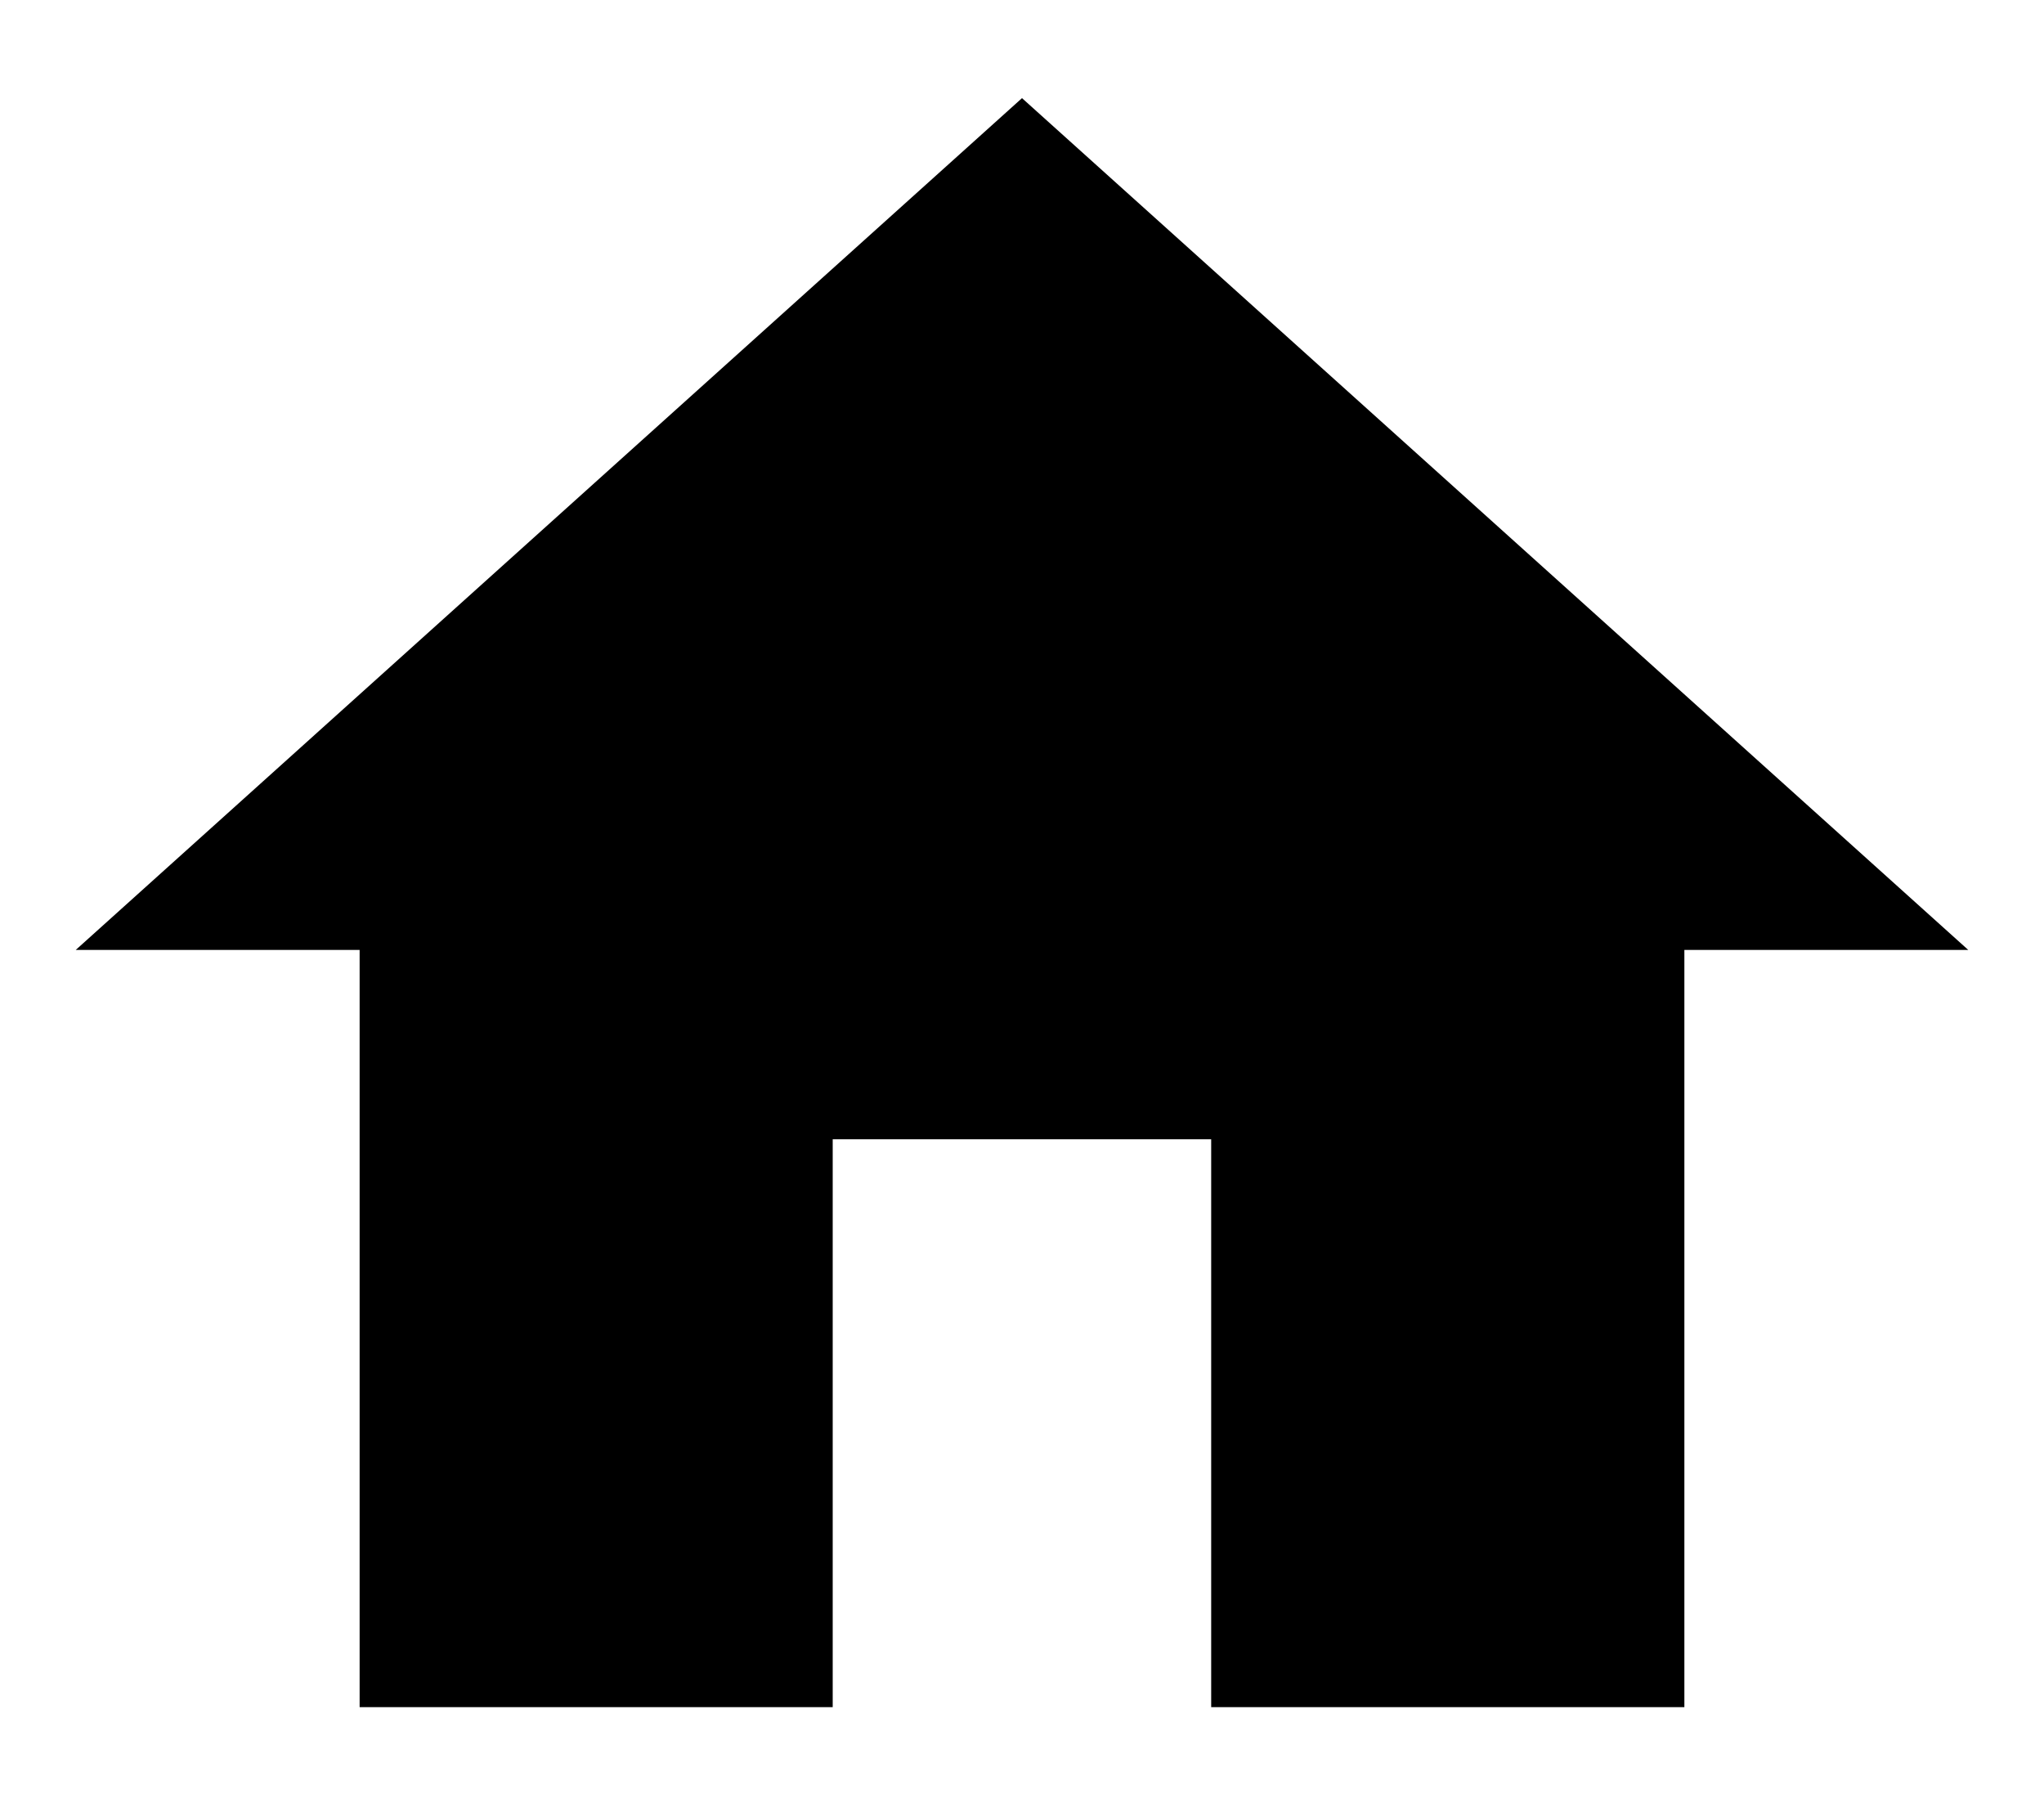 <svg width="18" height="16" viewBox="0 0 18 16" fill="none" xmlns="http://www.w3.org/2000/svg">
<path d="M7.333 15.031V10.031H10.666V15.031H14.833V8.364H17.333L9 0.864L0.667 8.364H3.167V15.031H7.333Z" fill="black"/>
</svg>
